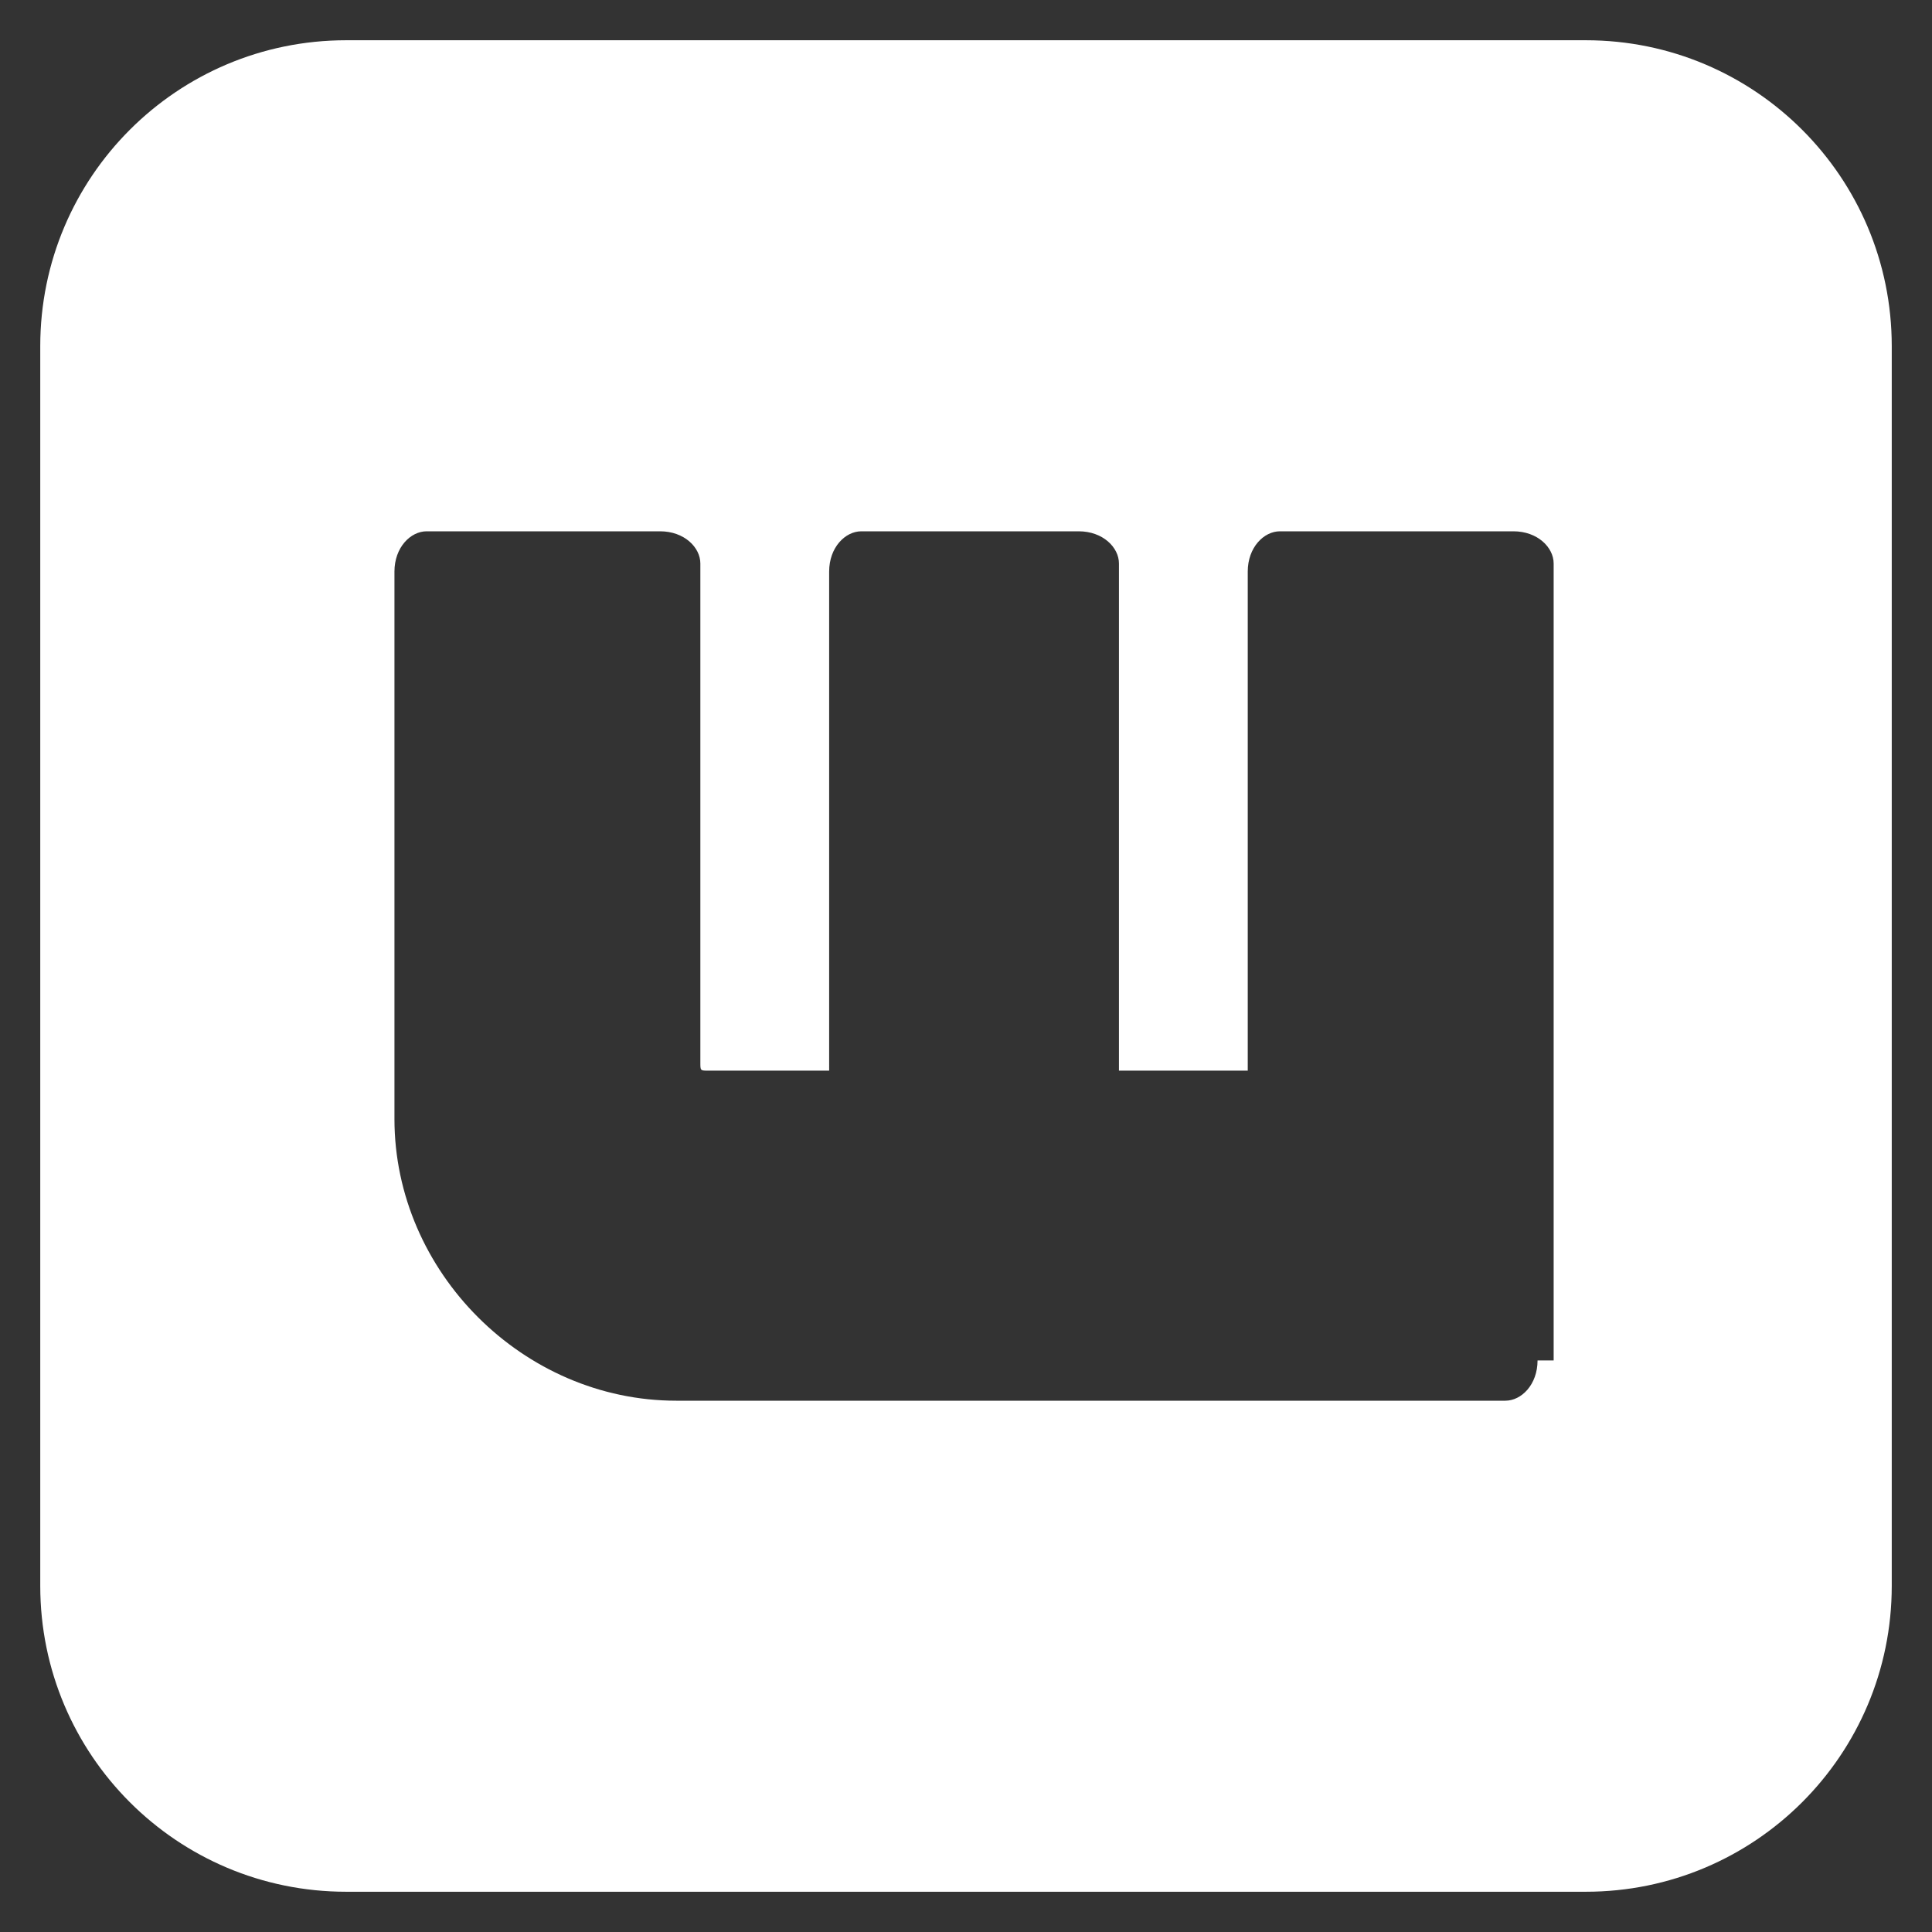 <?xml version="1.0" encoding="utf-8"?>
<!-- Generator: Adobe Illustrator 23.0.3, SVG Export Plug-In . SVG Version: 6.00 Build 0)  -->
<svg version="1.1" id="Layer_1" xmlns="http://www.w3.org/2000/svg" xmlns:xlink="http://www.w3.org/1999/xlink" x="0px" y="0px"
	 viewBox="0 0 24 24" style="enable-background:new 0 0 24 24;" xml:space="preserve">
<rect x="0" y="0" width="24" height="24" fill="#333333" stroke="none"/>
<style type="text/css">
	.st0{fill:#FFFFFF;}
</style>
<path class="st0" d="M19.7,0.5H4.3c-2.1,0-3.8,1.7-3.8,3.8c0,0,0,0,0,0v15.4c0,2.1,1.7,3.8,3.8,3.8h15.4c2.1,0,3.8-1.7,3.8-3.8V4.3
	C23.5,2.2,21.8,0.5,19.7,0.5z M19.1,16.9c0,0.3-0.2,0.5-0.4,0.5c0,0,0,0-0.1,0H8.4c-1.9,0-3.5-1.6-3.5-3.5V7.1
	c0-0.3,0.2-0.5,0.4-0.5c0,0,0,0,0.1,0h2.8c0.3,0,0.5,0.2,0.5,0.4c0,0,0,0,0,0.1v6.1c0,0.1,0,0.1,0.1,0.1h1.5V7.1
	c0-0.3,0.2-0.5,0.4-0.5c0,0,0,0,0.1,0h2.6c0.3,0,0.5,0.2,0.5,0.4c0,0,0,0,0,0.1v6.2h1.6V7.1c0-0.3,0.2-0.5,0.4-0.5c0,0,0,0,0.1,0
	h2.8c0.3,0,0.5,0.2,0.5,0.4c0,0,0,0,0,0.1v9.8H19.1z"/>
</svg>

